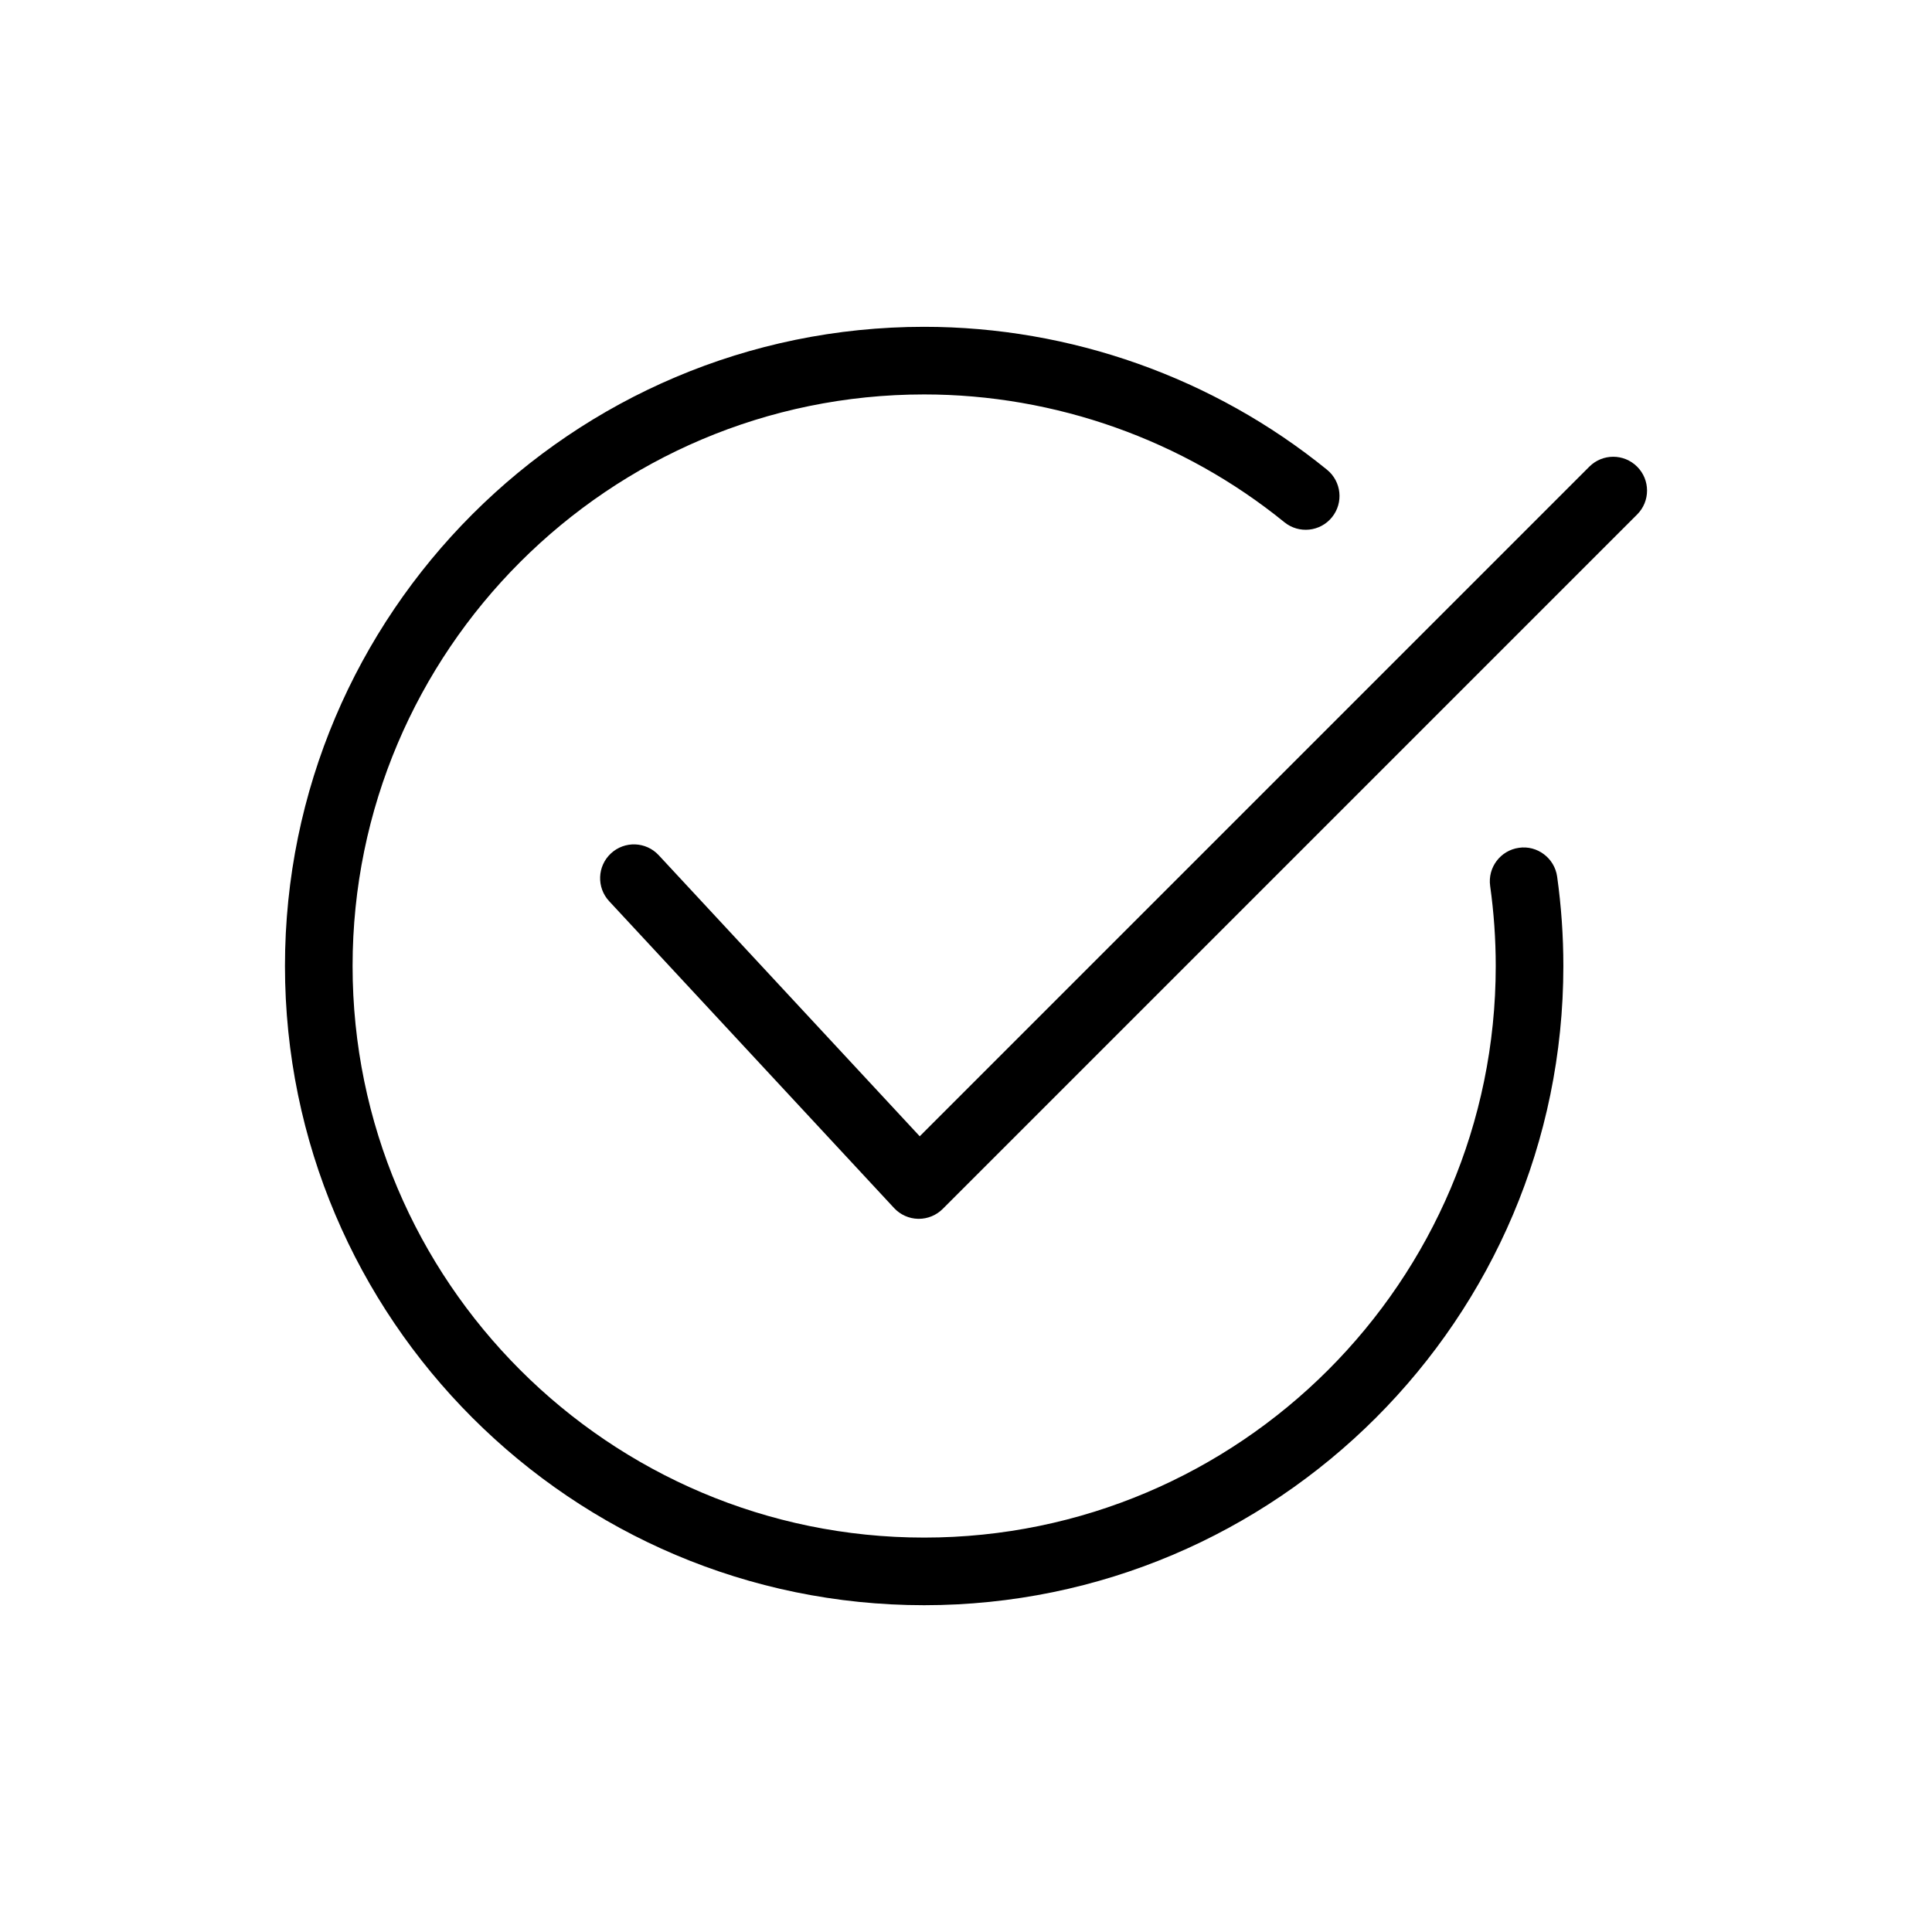 <svg xmlns="http://www.w3.org/2000/svg" xmlns:xlink="http://www.w3.org/1999/xlink" version="1.1" x="0px" y="0px" viewBox="0 0 100 100" enable-background="new 0 0 100 100" xml:space="preserve"><path d="M47.558,63.086c-0.011,0-0.021,0-0.032,0c-0.476-0.009-0.927-0.211-1.25-0.56l-14.746-15.88  c-0.658-0.708-0.617-1.816,0.091-2.473c0.708-0.658,1.816-0.617,2.473,0.091l13.511,14.55l34.658-34.659  c0.684-0.684,1.791-0.684,2.475,0c0.684,0.683,0.684,1.792,0,2.475L48.795,62.573C48.467,62.901,48.021,63.086,47.558,63.086z   M80.919,50c0-1.546-0.108-3.104-0.322-4.628c-0.135-0.958-1.031-1.63-1.977-1.49c-0.957,0.134-1.624,1.019-1.49,1.976  c0.192,1.364,0.289,2.758,0.289,4.142c0,16.313-13.271,29.585-29.584,29.585S18.25,66.313,18.25,50  c0-16.313,13.271-29.584,29.584-29.584c6.775,0,13.396,2.349,18.645,6.614c0.75,0.609,1.854,0.495,2.462-0.255  c0.609-0.75,0.495-1.852-0.255-2.462c-5.87-4.77-13.276-7.397-20.852-7.397C29.592,16.916,14.75,31.757,14.75,50  c0,18.243,14.842,33.085,33.084,33.085S80.919,68.243,80.919,50z"></path></svg>